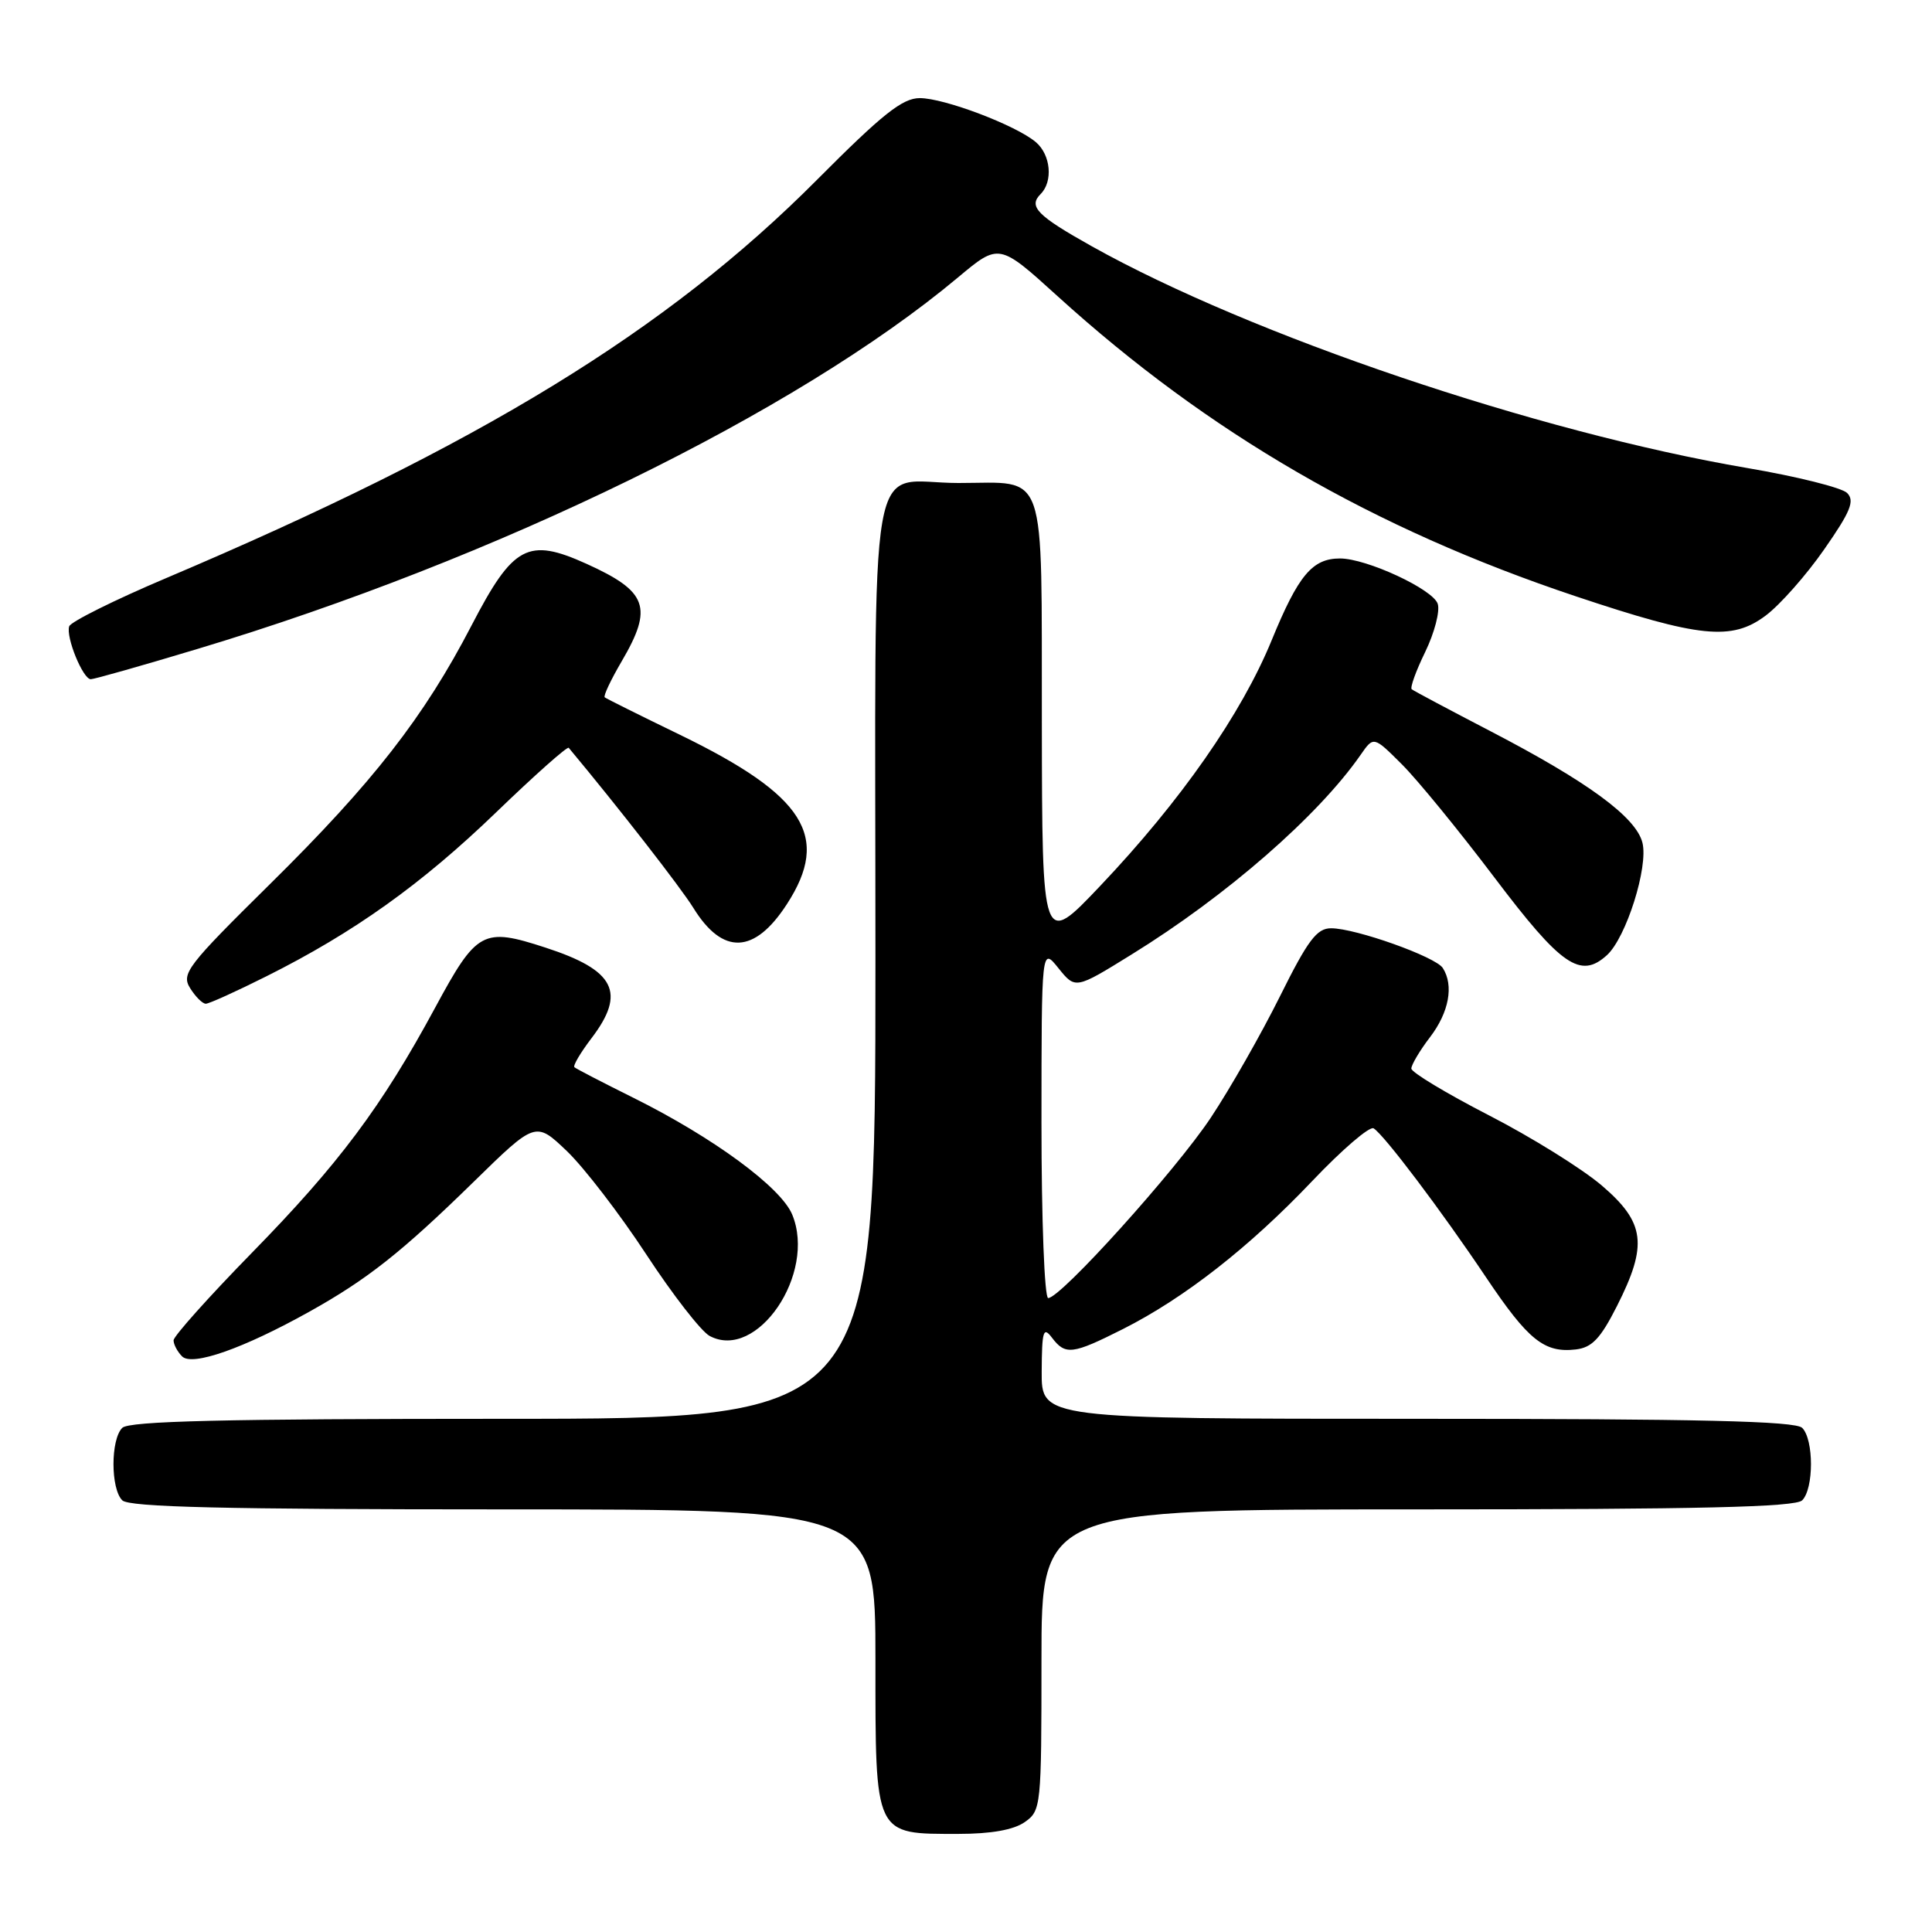 <?xml version="1.0" encoding="UTF-8" standalone="no"?>
<!DOCTYPE svg PUBLIC "-//W3C//DTD SVG 1.1//EN" "http://www.w3.org/Graphics/SVG/1.1/DTD/svg11.dtd" >
<svg xmlns="http://www.w3.org/2000/svg" xmlns:xlink="http://www.w3.org/1999/xlink" version="1.1" viewBox="0 0 256 256">
 <g >
 <path fill="currentColor"
d=" M 135.78 241.44 C 137.95 239.92 138.00 239.42 138.00 219.94 C 138.00 200.00 138.00 200.00 187.80 200.00 C 225.20 200.00 237.90 199.70 238.80 198.80 C 240.35 197.25 240.35 190.75 238.80 189.20 C 237.90 188.30 225.20 188.00 187.80 188.00 C 138.00 188.00 138.00 188.00 138.03 181.75 C 138.06 176.34 138.24 175.73 139.39 177.25 C 141.17 179.60 142.10 179.48 148.79 176.11 C 156.93 172.00 165.55 165.26 173.87 156.50 C 177.83 152.33 181.49 149.19 182.01 149.51 C 183.40 150.37 190.98 160.41 196.90 169.24 C 202.50 177.59 204.62 179.29 208.80 178.81 C 210.94 178.56 212.07 177.38 214.25 173.07 C 218.36 164.95 218.00 162.01 212.25 157.09 C 209.64 154.86 202.89 150.66 197.26 147.77 C 191.63 144.87 187.02 142.09 187.01 141.59 C 187.01 141.10 188.12 139.21 189.50 137.41 C 192.00 134.13 192.66 130.58 191.18 128.27 C 190.24 126.78 179.62 123.00 176.38 123.00 C 174.48 123.00 173.30 124.57 169.58 132.06 C 167.10 137.04 162.99 144.26 160.43 148.11 C 155.76 155.13 140.55 172.00 138.89 172.00 C 138.40 172.00 138.00 161.69 138.00 148.75 C 138.01 125.50 138.01 125.50 140.25 128.29 C 142.50 131.08 142.50 131.08 149.90 126.50 C 162.51 118.72 174.68 108.10 180.29 100.02 C 182.01 97.54 182.01 97.54 185.75 101.27 C 187.81 103.32 193.32 110.06 198.00 116.25 C 206.88 128.00 209.41 129.75 212.92 126.57 C 215.47 124.26 218.44 114.87 217.63 111.66 C 216.78 108.28 210.43 103.61 197.50 96.89 C 192.00 94.03 187.30 91.53 187.06 91.33 C 186.82 91.12 187.62 88.90 188.85 86.38 C 190.07 83.86 190.82 81.00 190.51 80.02 C 189.90 78.09 181.09 74.00 177.56 74.00 C 173.89 74.00 172.04 76.21 168.51 84.82 C 164.51 94.59 156.48 106.11 145.80 117.37 C 138.09 125.50 138.09 125.50 138.05 95.79 C 137.99 61.41 138.89 64.00 127.00 64.00 C 114.76 64.00 116.00 56.88 116.00 127.04 C 116.00 188.00 116.00 188.00 66.70 188.00 C 29.69 188.00 17.10 188.30 16.20 189.20 C 14.65 190.75 14.65 197.25 16.20 198.80 C 17.10 199.70 29.69 200.00 66.70 200.00 C 116.00 200.00 116.00 200.00 116.00 219.94 C 116.00 243.46 115.78 243.00 127.00 243.00 C 131.31 243.00 134.31 242.47 135.78 241.44 Z  M 41.00 173.80 C 48.66 169.53 53.22 165.93 62.74 156.62 C 70.97 148.57 70.97 148.57 75.12 152.53 C 77.40 154.72 82.13 160.87 85.63 166.21 C 89.13 171.55 92.91 176.42 94.03 177.02 C 100.31 180.38 108.21 168.75 104.97 160.93 C 103.47 157.32 94.56 150.76 84.00 145.50 C 79.88 143.45 76.32 141.61 76.11 141.41 C 75.90 141.21 76.91 139.50 78.36 137.59 C 83.00 131.51 81.51 128.56 72.27 125.56 C 63.99 122.86 63.18 123.30 57.67 133.50 C 50.56 146.66 44.91 154.22 33.33 166.05 C 27.65 171.86 23.00 177.06 23.00 177.60 C 23.00 178.15 23.51 179.11 24.13 179.73 C 25.47 181.07 32.26 178.68 41.00 173.80 Z  M 35.27 129.38 C 46.89 123.57 55.86 117.17 65.76 107.62 C 70.85 102.71 75.17 98.87 75.36 99.09 C 81.95 106.99 90.19 117.58 91.88 120.31 C 95.77 126.60 99.98 126.43 104.27 119.80 C 110.08 110.84 106.65 105.41 90.13 97.38 C 84.83 94.81 80.33 92.57 80.13 92.40 C 79.92 92.23 80.94 90.08 82.38 87.62 C 86.57 80.47 85.80 78.37 77.72 74.71 C 69.96 71.20 68.00 72.25 62.49 82.86 C 56.20 94.99 49.42 103.69 35.74 117.18 C 24.80 127.98 24.00 129.02 25.19 130.93 C 25.90 132.07 26.83 133.00 27.27 133.00 C 27.70 133.00 31.30 131.37 35.27 129.38 Z  M 26.16 85.99 C 65.73 74.10 105.56 54.65 126.94 36.76 C 132.38 32.21 132.38 32.21 140.15 39.26 C 160.14 57.40 181.98 70.05 208.79 79.01 C 225.24 84.51 229.47 84.94 233.96 81.57 C 235.86 80.15 239.35 76.20 241.72 72.79 C 245.22 67.77 245.79 66.36 244.75 65.32 C 244.05 64.62 238.08 63.13 231.49 62.01 C 203.69 57.27 165.82 44.46 144.68 32.64 C 137.41 28.57 136.23 27.37 137.89 25.71 C 139.56 24.04 139.23 20.50 137.25 18.83 C 134.62 16.60 125.12 13.00 121.88 13.00 C 119.58 13.00 116.93 15.11 108.26 23.82 C 88.37 43.81 63.58 58.98 22.02 76.60 C 15.15 79.51 9.37 82.39 9.17 82.99 C 8.70 84.41 10.99 90.00 12.03 90.00 C 12.47 90.00 18.83 88.20 26.16 85.99 Z "/>
</g>
</svg>